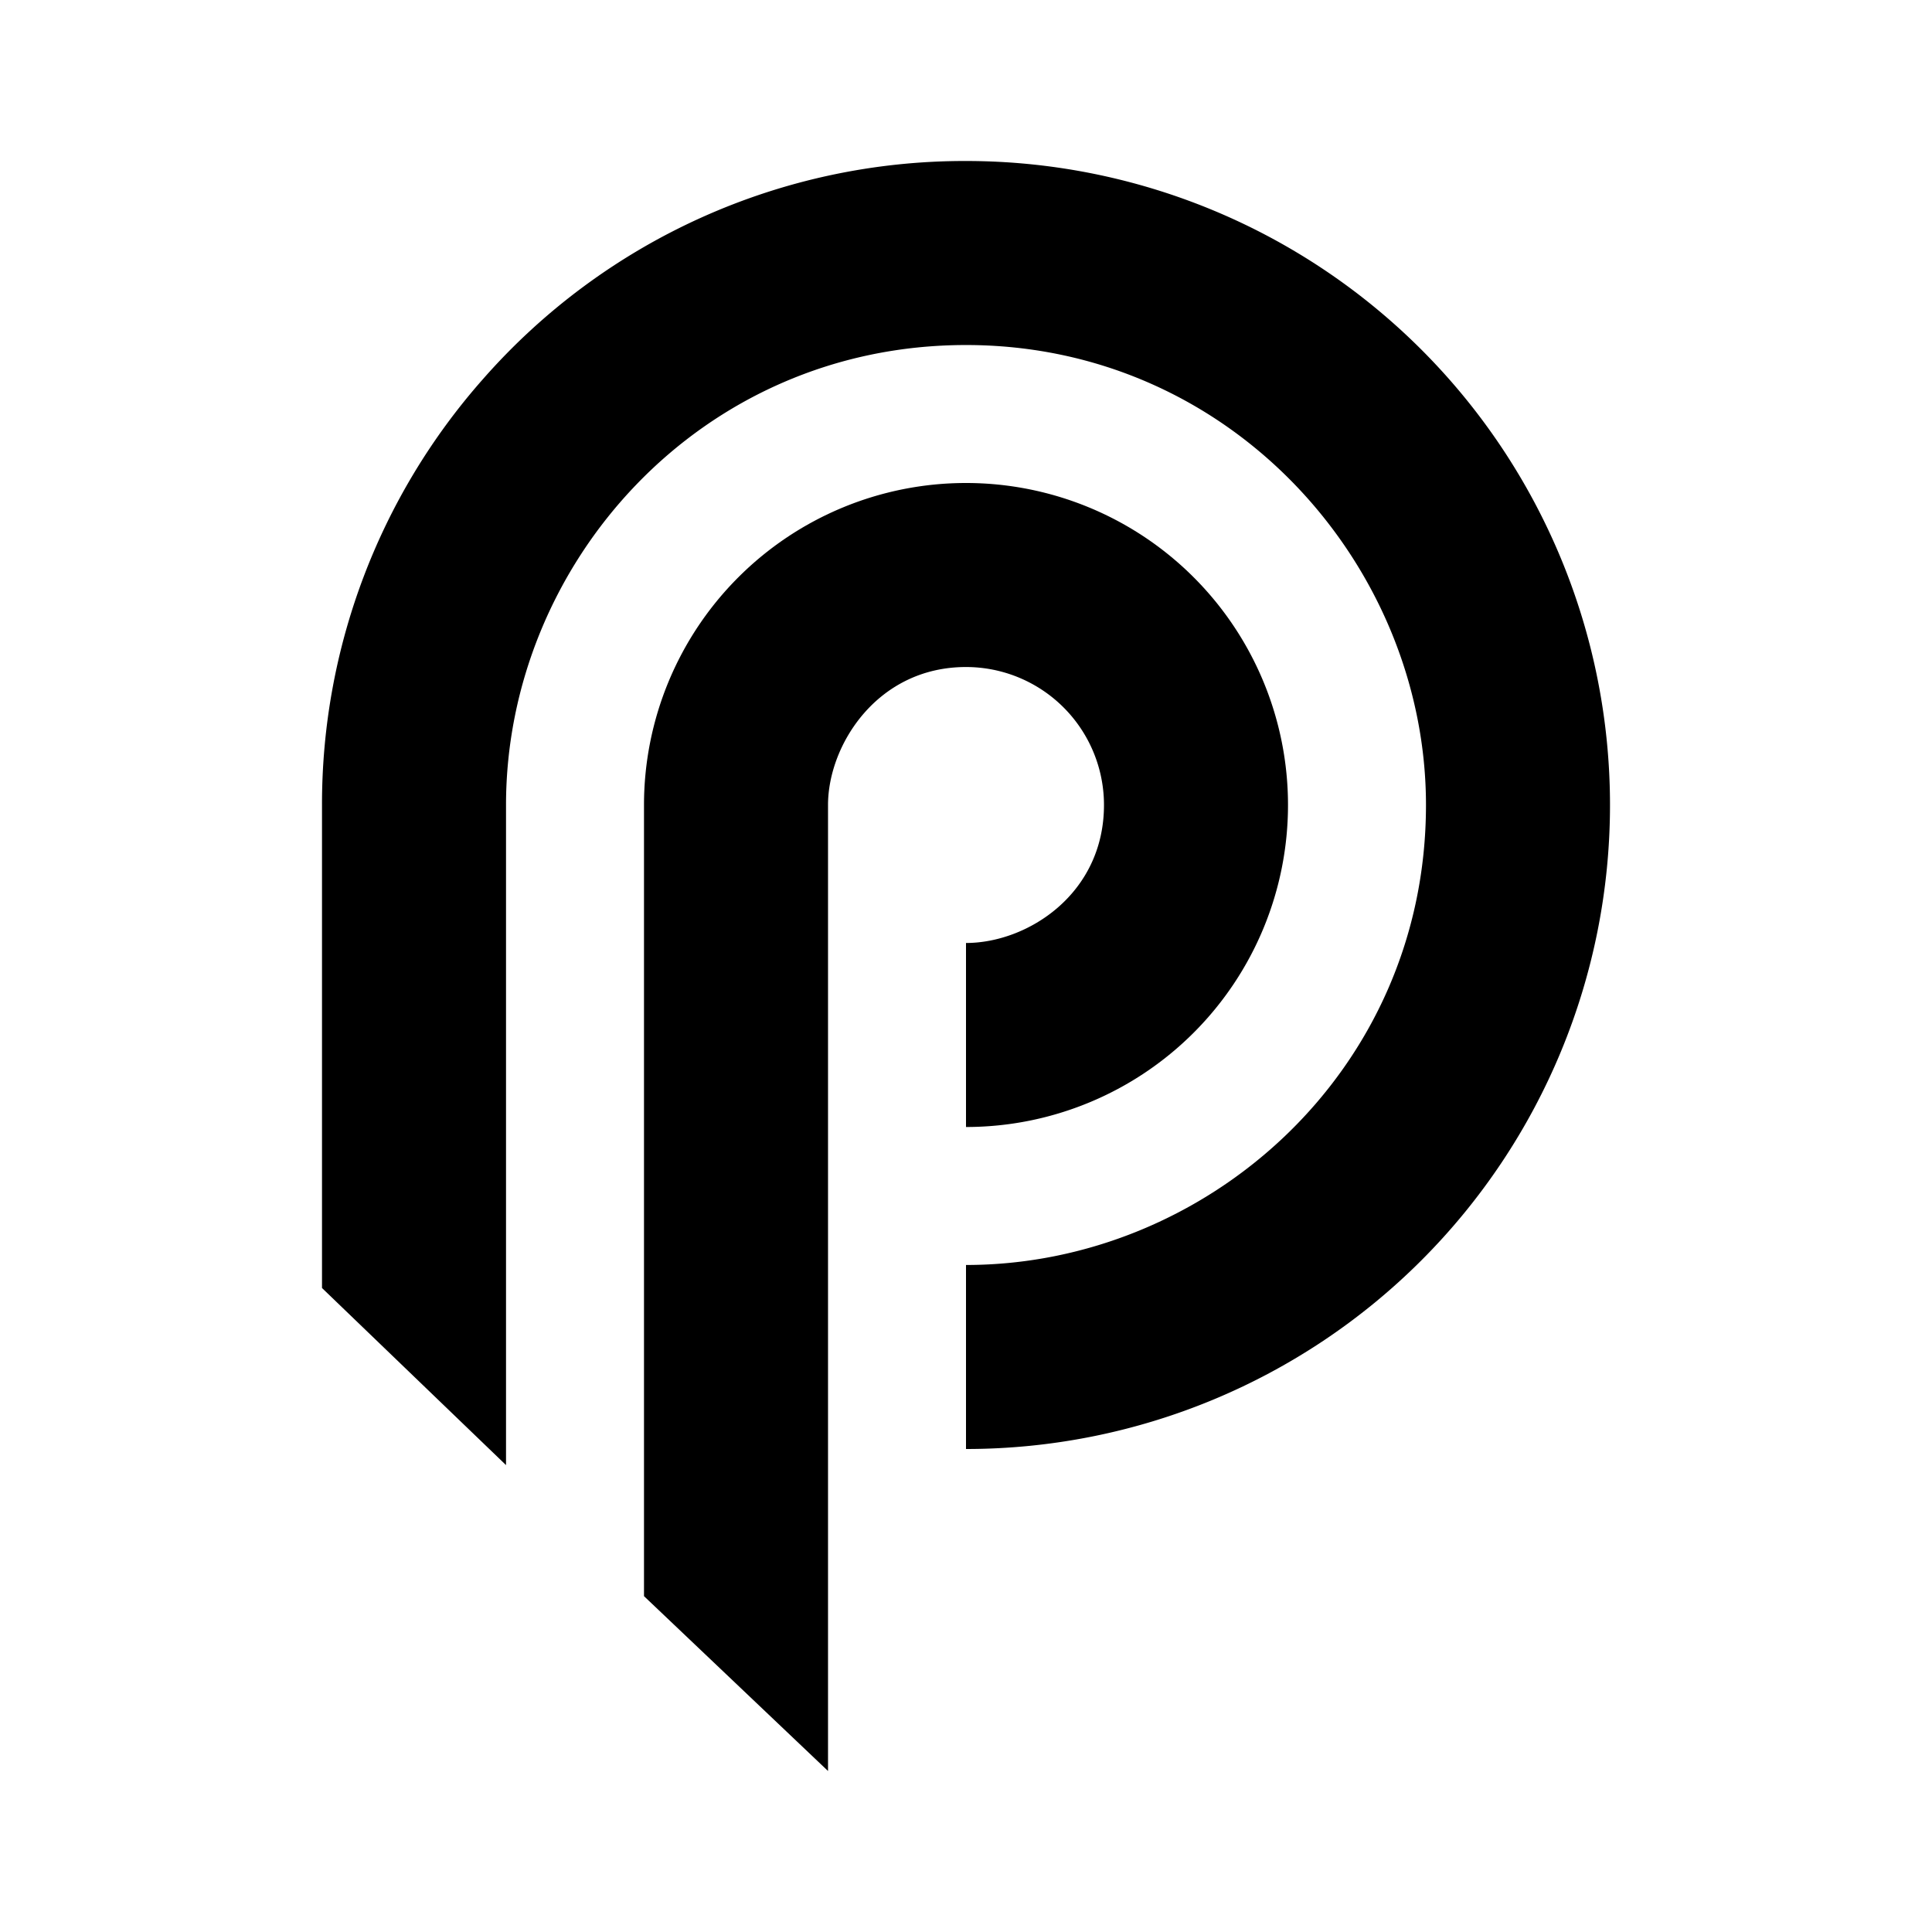 <svg xmlns="http://www.w3.org/2000/svg" xmlns:xlink="http://www.w3.org/1999/xlink" width="24" height="24" viewBox="0 0 24 24"><path fill="currentColor" d="M13.714 10c0 1.103-.948 1.714-1.714 1.714V14a4 4 0 1 0-4-4v9.828L10.286 22V10c0-.743.611-1.714 1.714-1.714A1.714 1.714 0 0 1 13.714 10"/><path fill="currentColor" d="M12 2a7.96 7.96 0 0 0-6 2.709A7.97 7.97 0 0 0 4 10v6l2.286 2.2V10c0-2.983 2.4-5.714 5.714-5.714s5.714 2.76 5.714 5.714c0 3.314-2.731 5.714-5.714 5.714V18a8 8 0 1 0 0-16"/></svg>